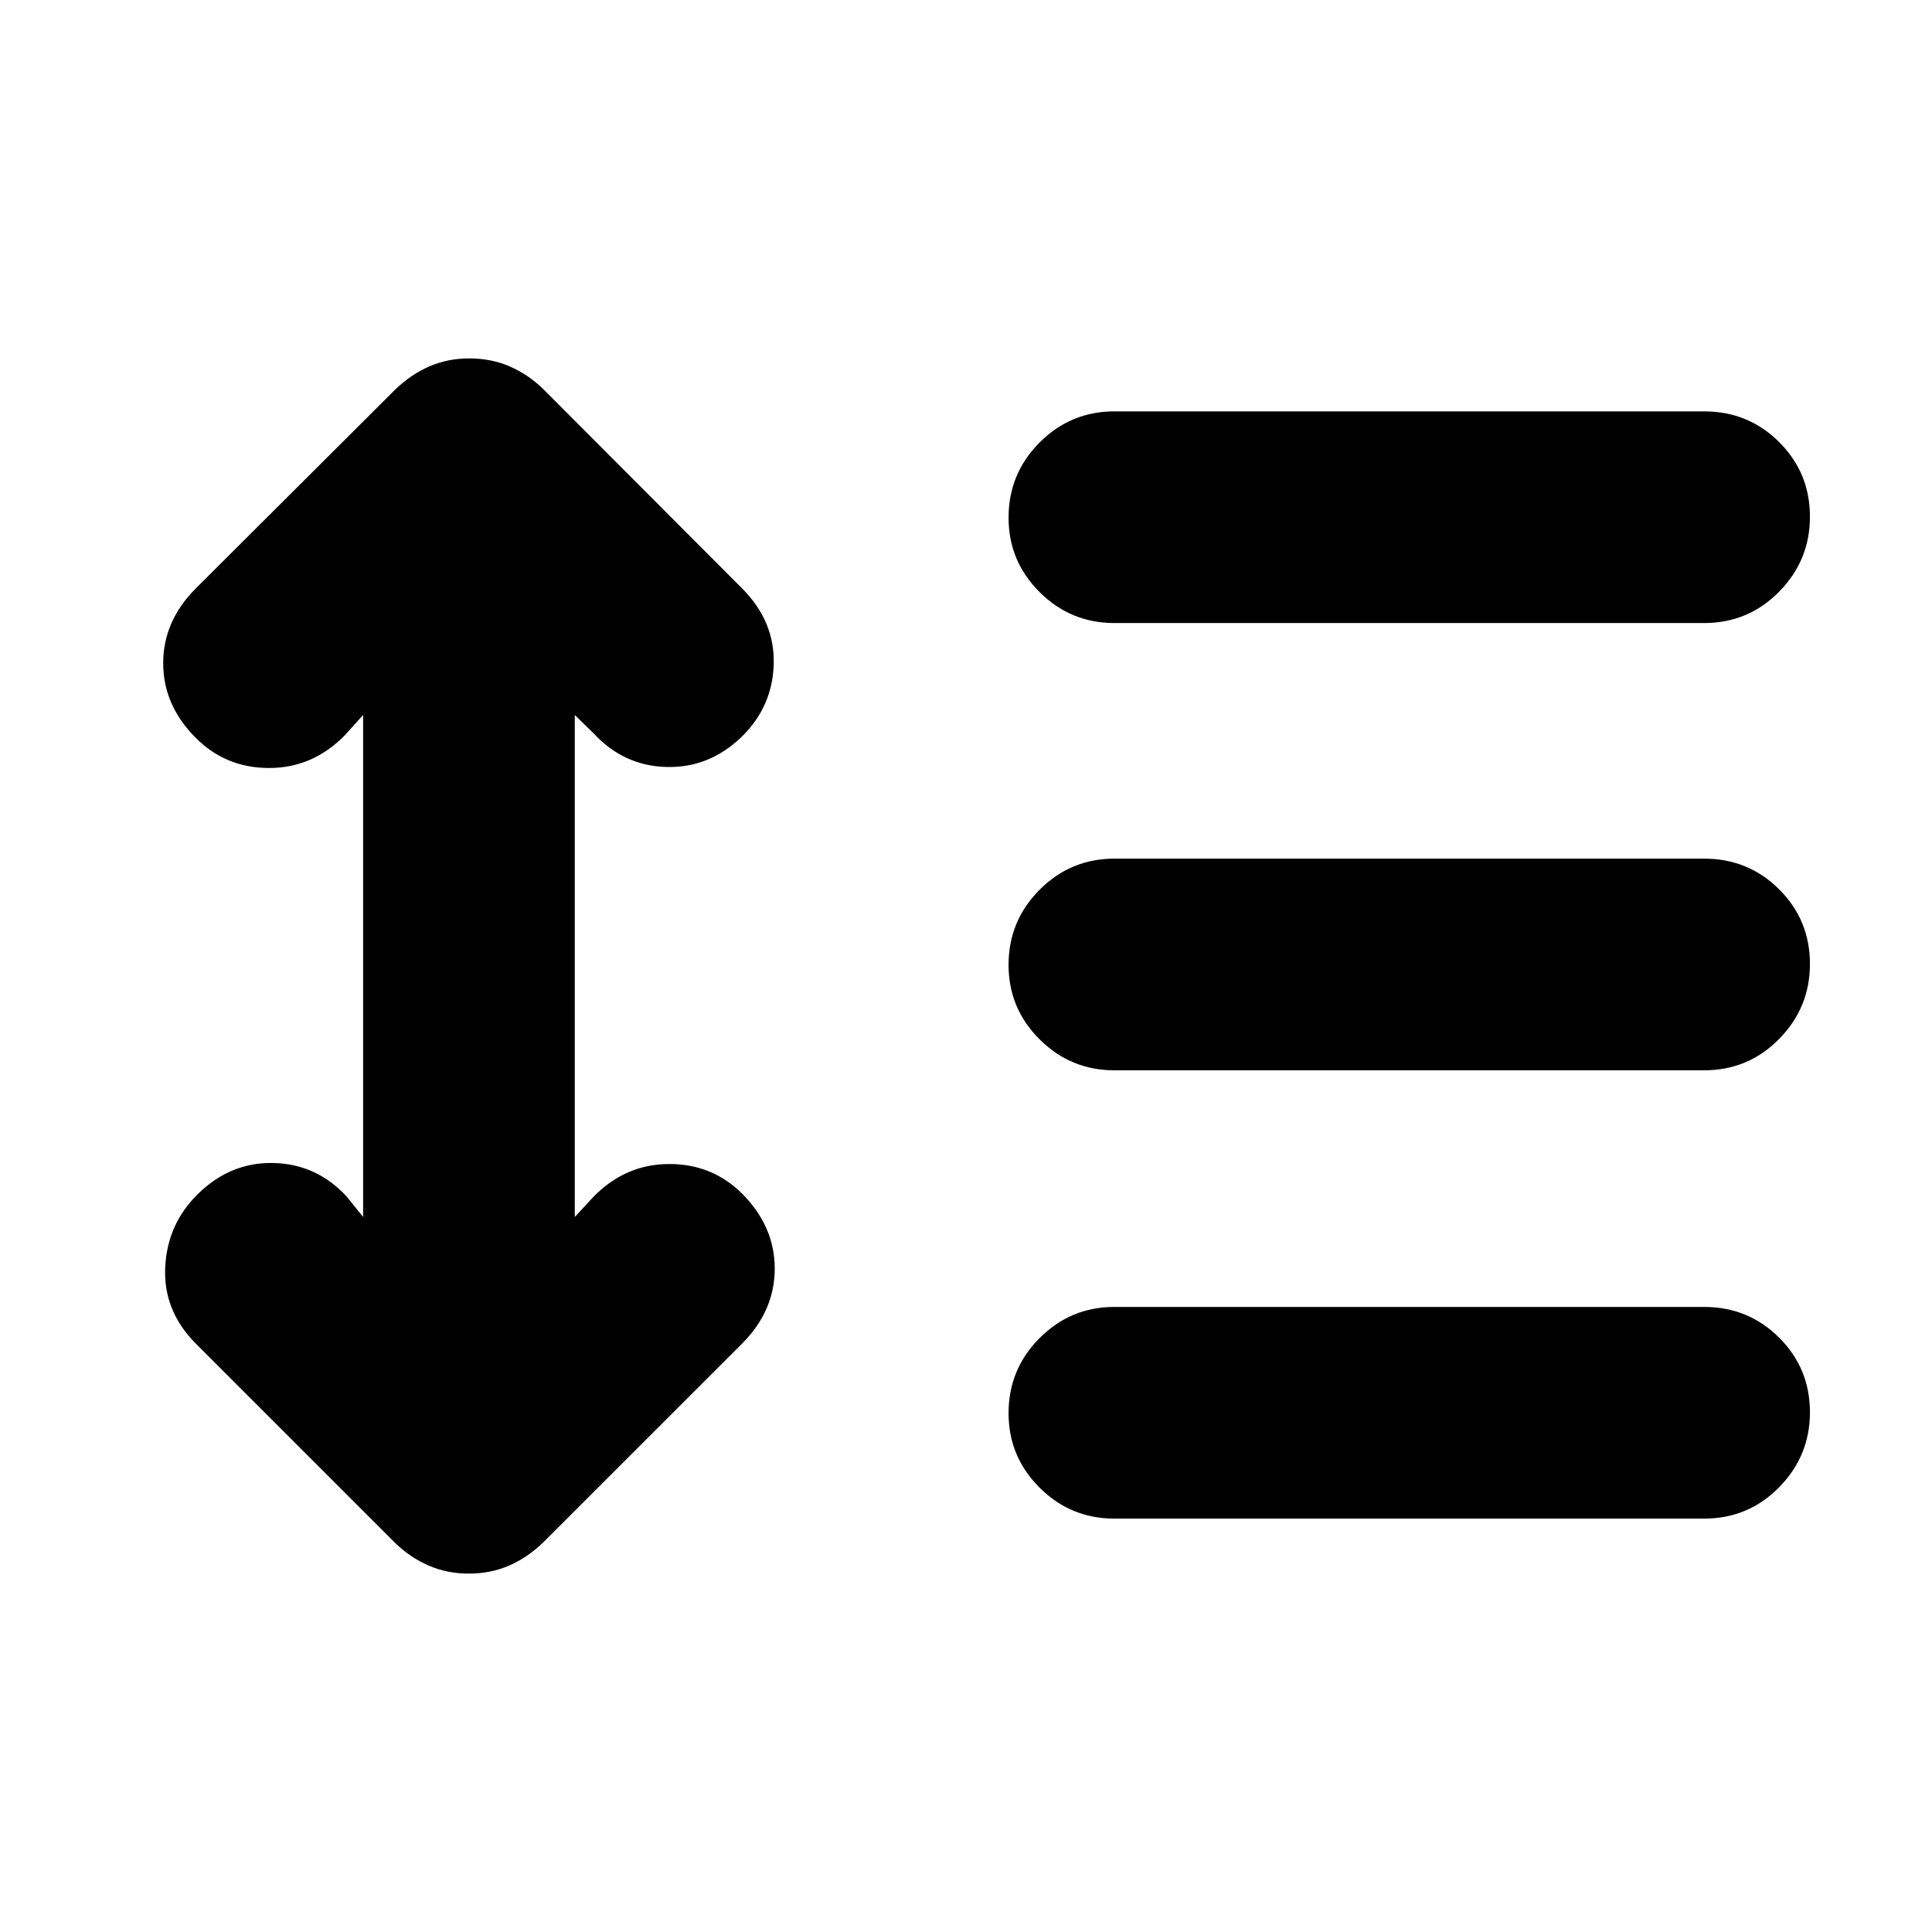 <svg xmlns="http://www.w3.org/2000/svg" height="20" viewBox="0 -960 960 960" width="20"><path d="m180.43-604.72-9.13 10.13q-15.95 16.2-37.55 16.2-21.61 0-36.47-14.96-16.19-16.19-16.19-37.13 0-20.93 16.19-37.13l98.98-98.71q7.9-7.64 17.05-11.61 9.16-3.98 19.85-3.98 10.94 0 20.1 3.98 9.15 3.97 16.63 11.21L369-667.37q15.96 16.2 15.46 37.13-.5 20.94-15.46 35.89-16.2 15.96-37.63 15.46-21.44-.5-36.39-16.7l-9.37-9.13v249.44l9.37-10.13q15.95-16.2 37.56-16.2 21.6 0 36.46 14.96 15.96 16.19 15.96 37.01 0 20.81-15.96 37.01l-98.98 98.95q-7.89 7.64-17.05 11.61-9.15 3.98-20.09 3.98-10.7 0-19.86-3.98-9.15-3.97-16.63-11.21l-99.35-99.35q-15.95-16.2-14.95-37.63 1-21.44 16.19-36.39 16.2-15.96 37.63-15.46 21.44.5 36.39 16.7l8.13 10.13v-249.44Zm373.31 399.31q-21.74 0-37.16-15.37-15.43-15.36-15.43-37.01 0-21.88 15.43-37.34 15.42-15.46 37.16-15.46h293.02q21.97 0 37.28 15.25 15.31 15.24 15.31 37.13 0 21.64-15.31 37.22-15.31 15.58-37.28 15.58H553.74Zm0-222.76q-21.74 0-37.16-15.37-15.43-15.36-15.43-37.01 0-21.88 15.43-37.34 15.42-15.46 37.16-15.46h293.02q21.97 0 37.28 15.25 15.31 15.24 15.31 37.13 0 21.64-15.31 37.22-15.31 15.58-37.28 15.58H553.74Zm0-222.24q-21.74 0-37.16-15.37-15.43-15.36-15.43-37.01 0-21.88 15.43-37.34 15.42-15.46 37.16-15.46h293.02q21.97 0 37.28 15.25 15.31 15.25 15.31 37.13 0 21.64-15.31 37.22-15.31 15.58-37.28 15.58H553.74Z"/></svg>